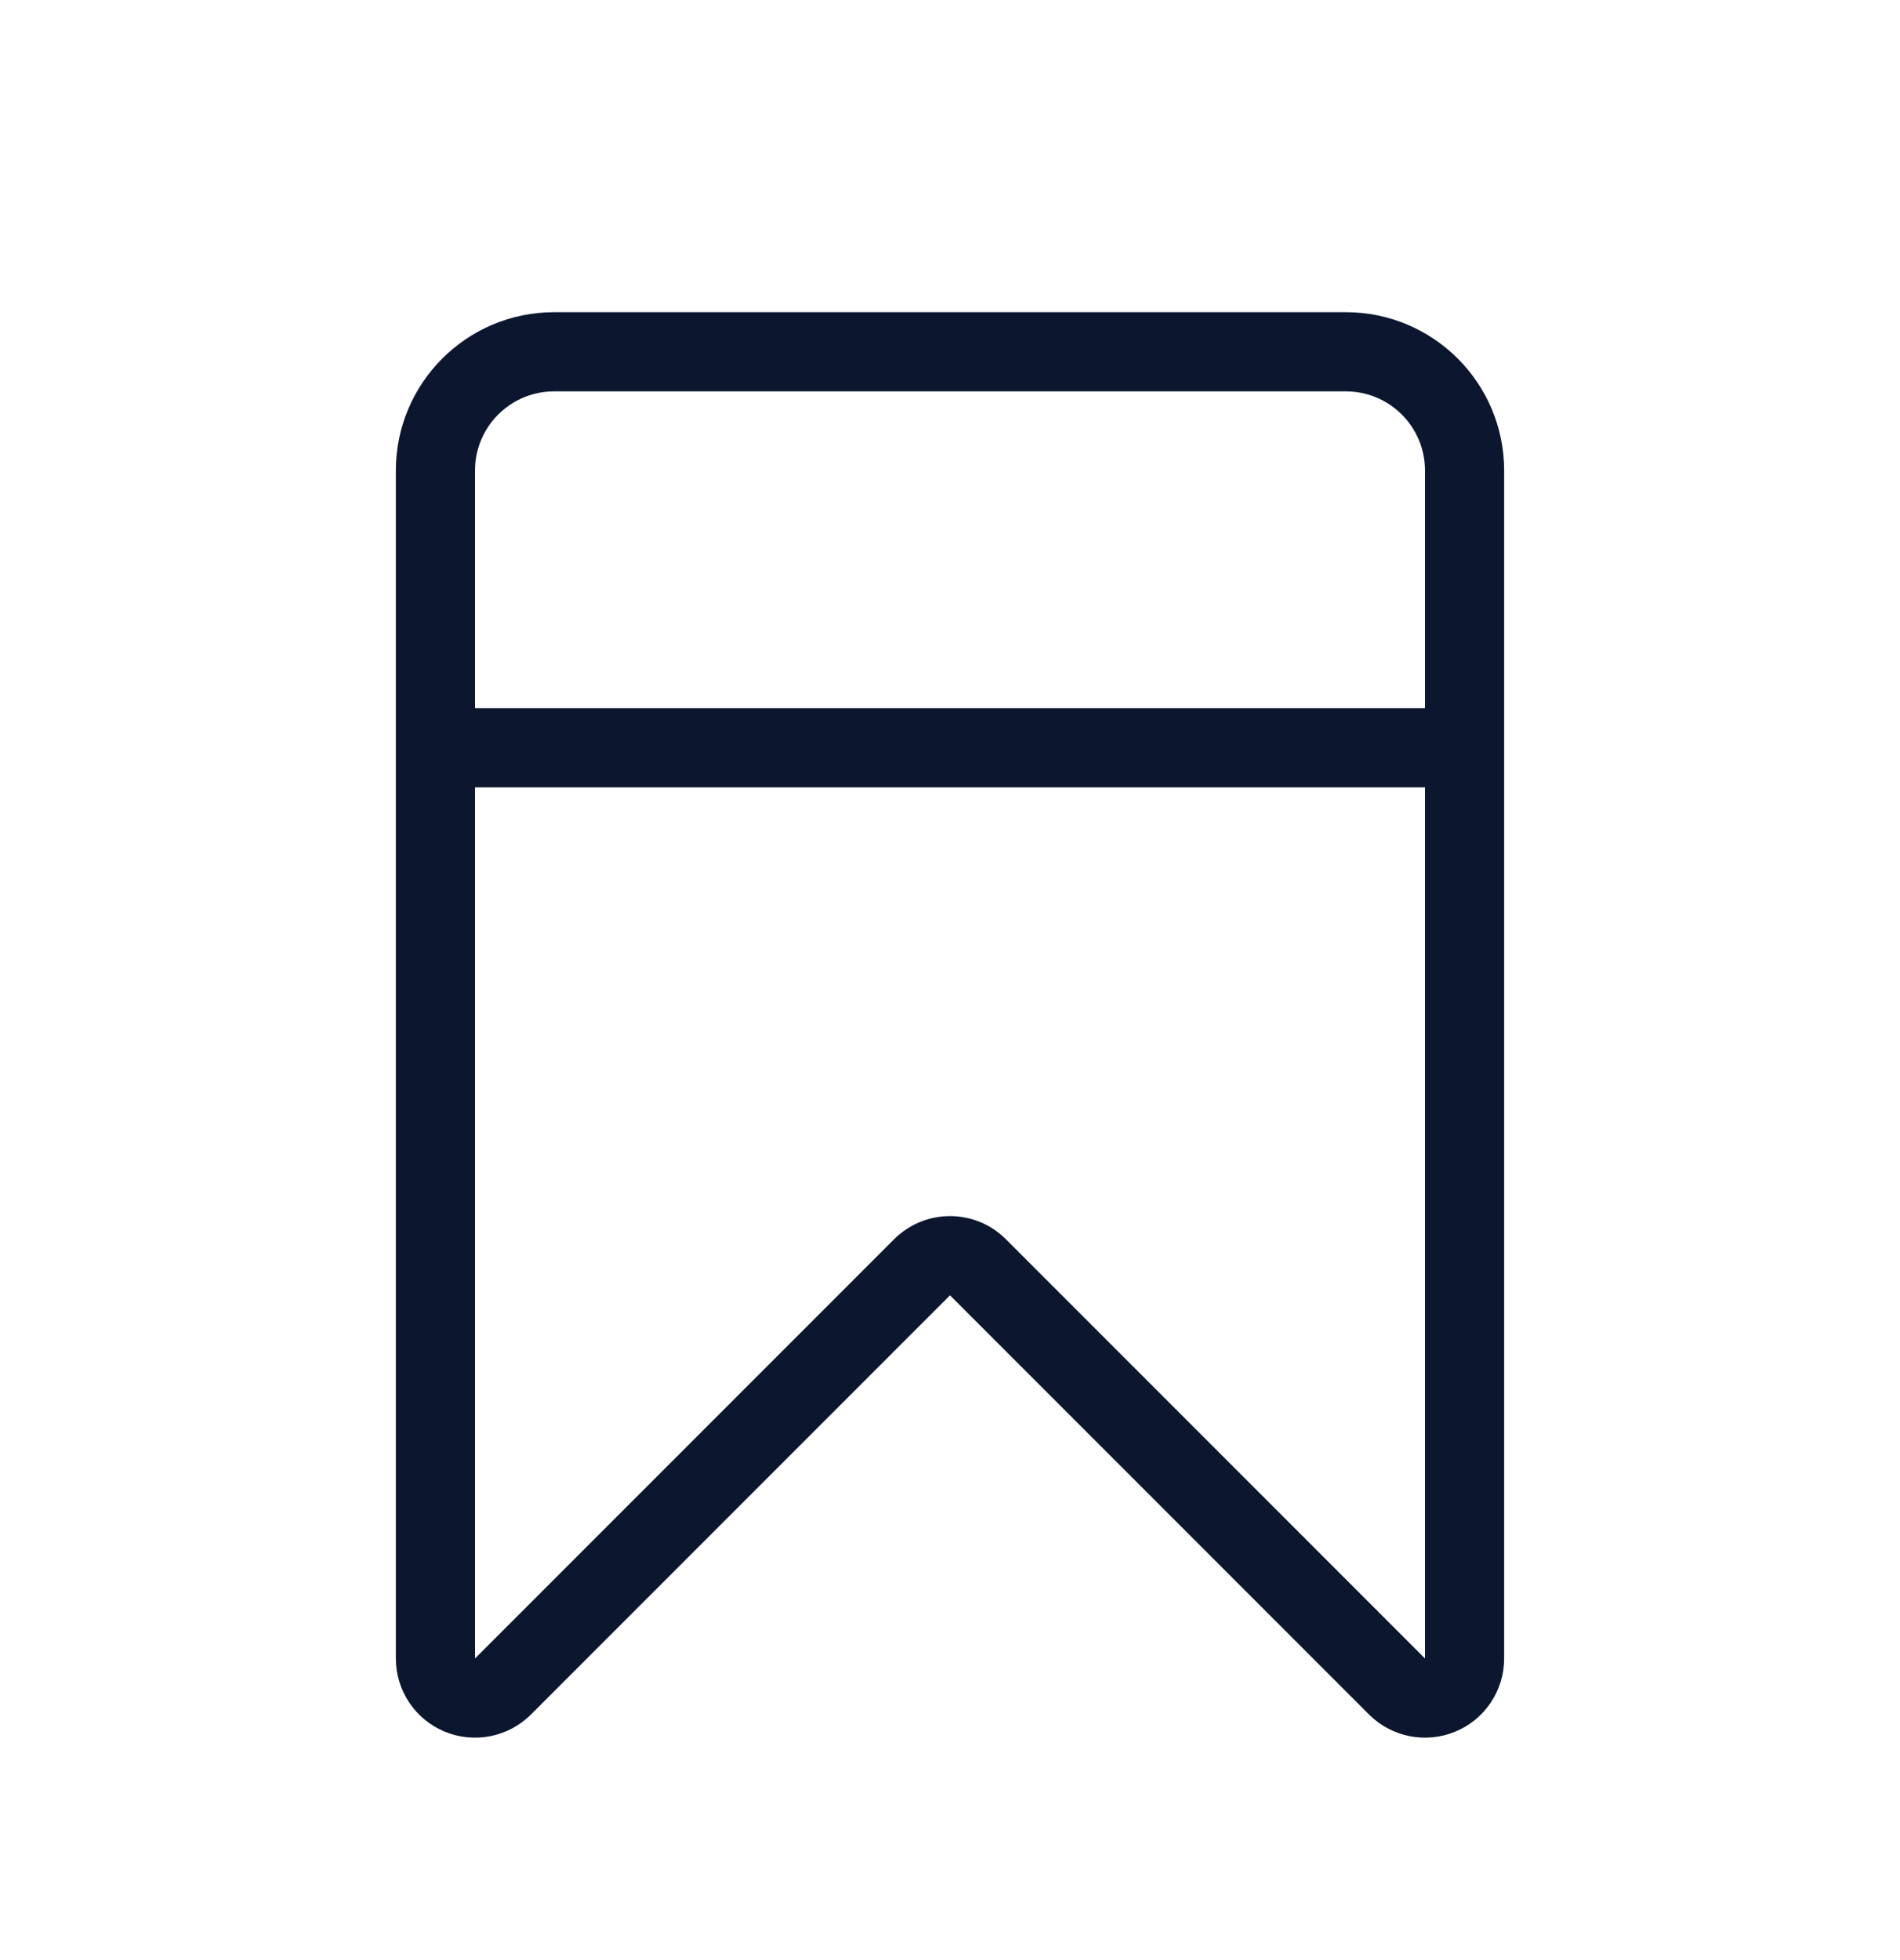<svg xmlns="http://www.w3.org/2000/svg" width="32" height="33" viewBox="0 0 32 32">
  <path fill-rule="evenodd" clip-rule="evenodd" d="M23.057 28.365C23.439 28.746 24.012 28.86 24.51 28.654C25.009 28.448 25.333 27.962 25.333 27.422V7.422C25.333 5.95 24.139 4.756 22.667 4.756H9.333C7.861 4.756 6.667 5.95 6.667 7.422V27.422C6.667 27.962 6.992 28.448 7.49 28.654C7.988 28.86 8.562 28.746 8.943 28.365L16 21.308L23.057 28.365ZM9.333 6.089C8.597 6.089 8 6.686 8 7.422V11.422L24 11.422V7.422C24 6.686 23.403 6.089 22.667 6.089H9.333ZM24 12.756L8 12.756L8 27.422L15.057 20.365C15.578 19.844 16.422 19.844 16.943 20.365L24 27.422V12.756Z" fill="#0C172F"></path>
</svg>
